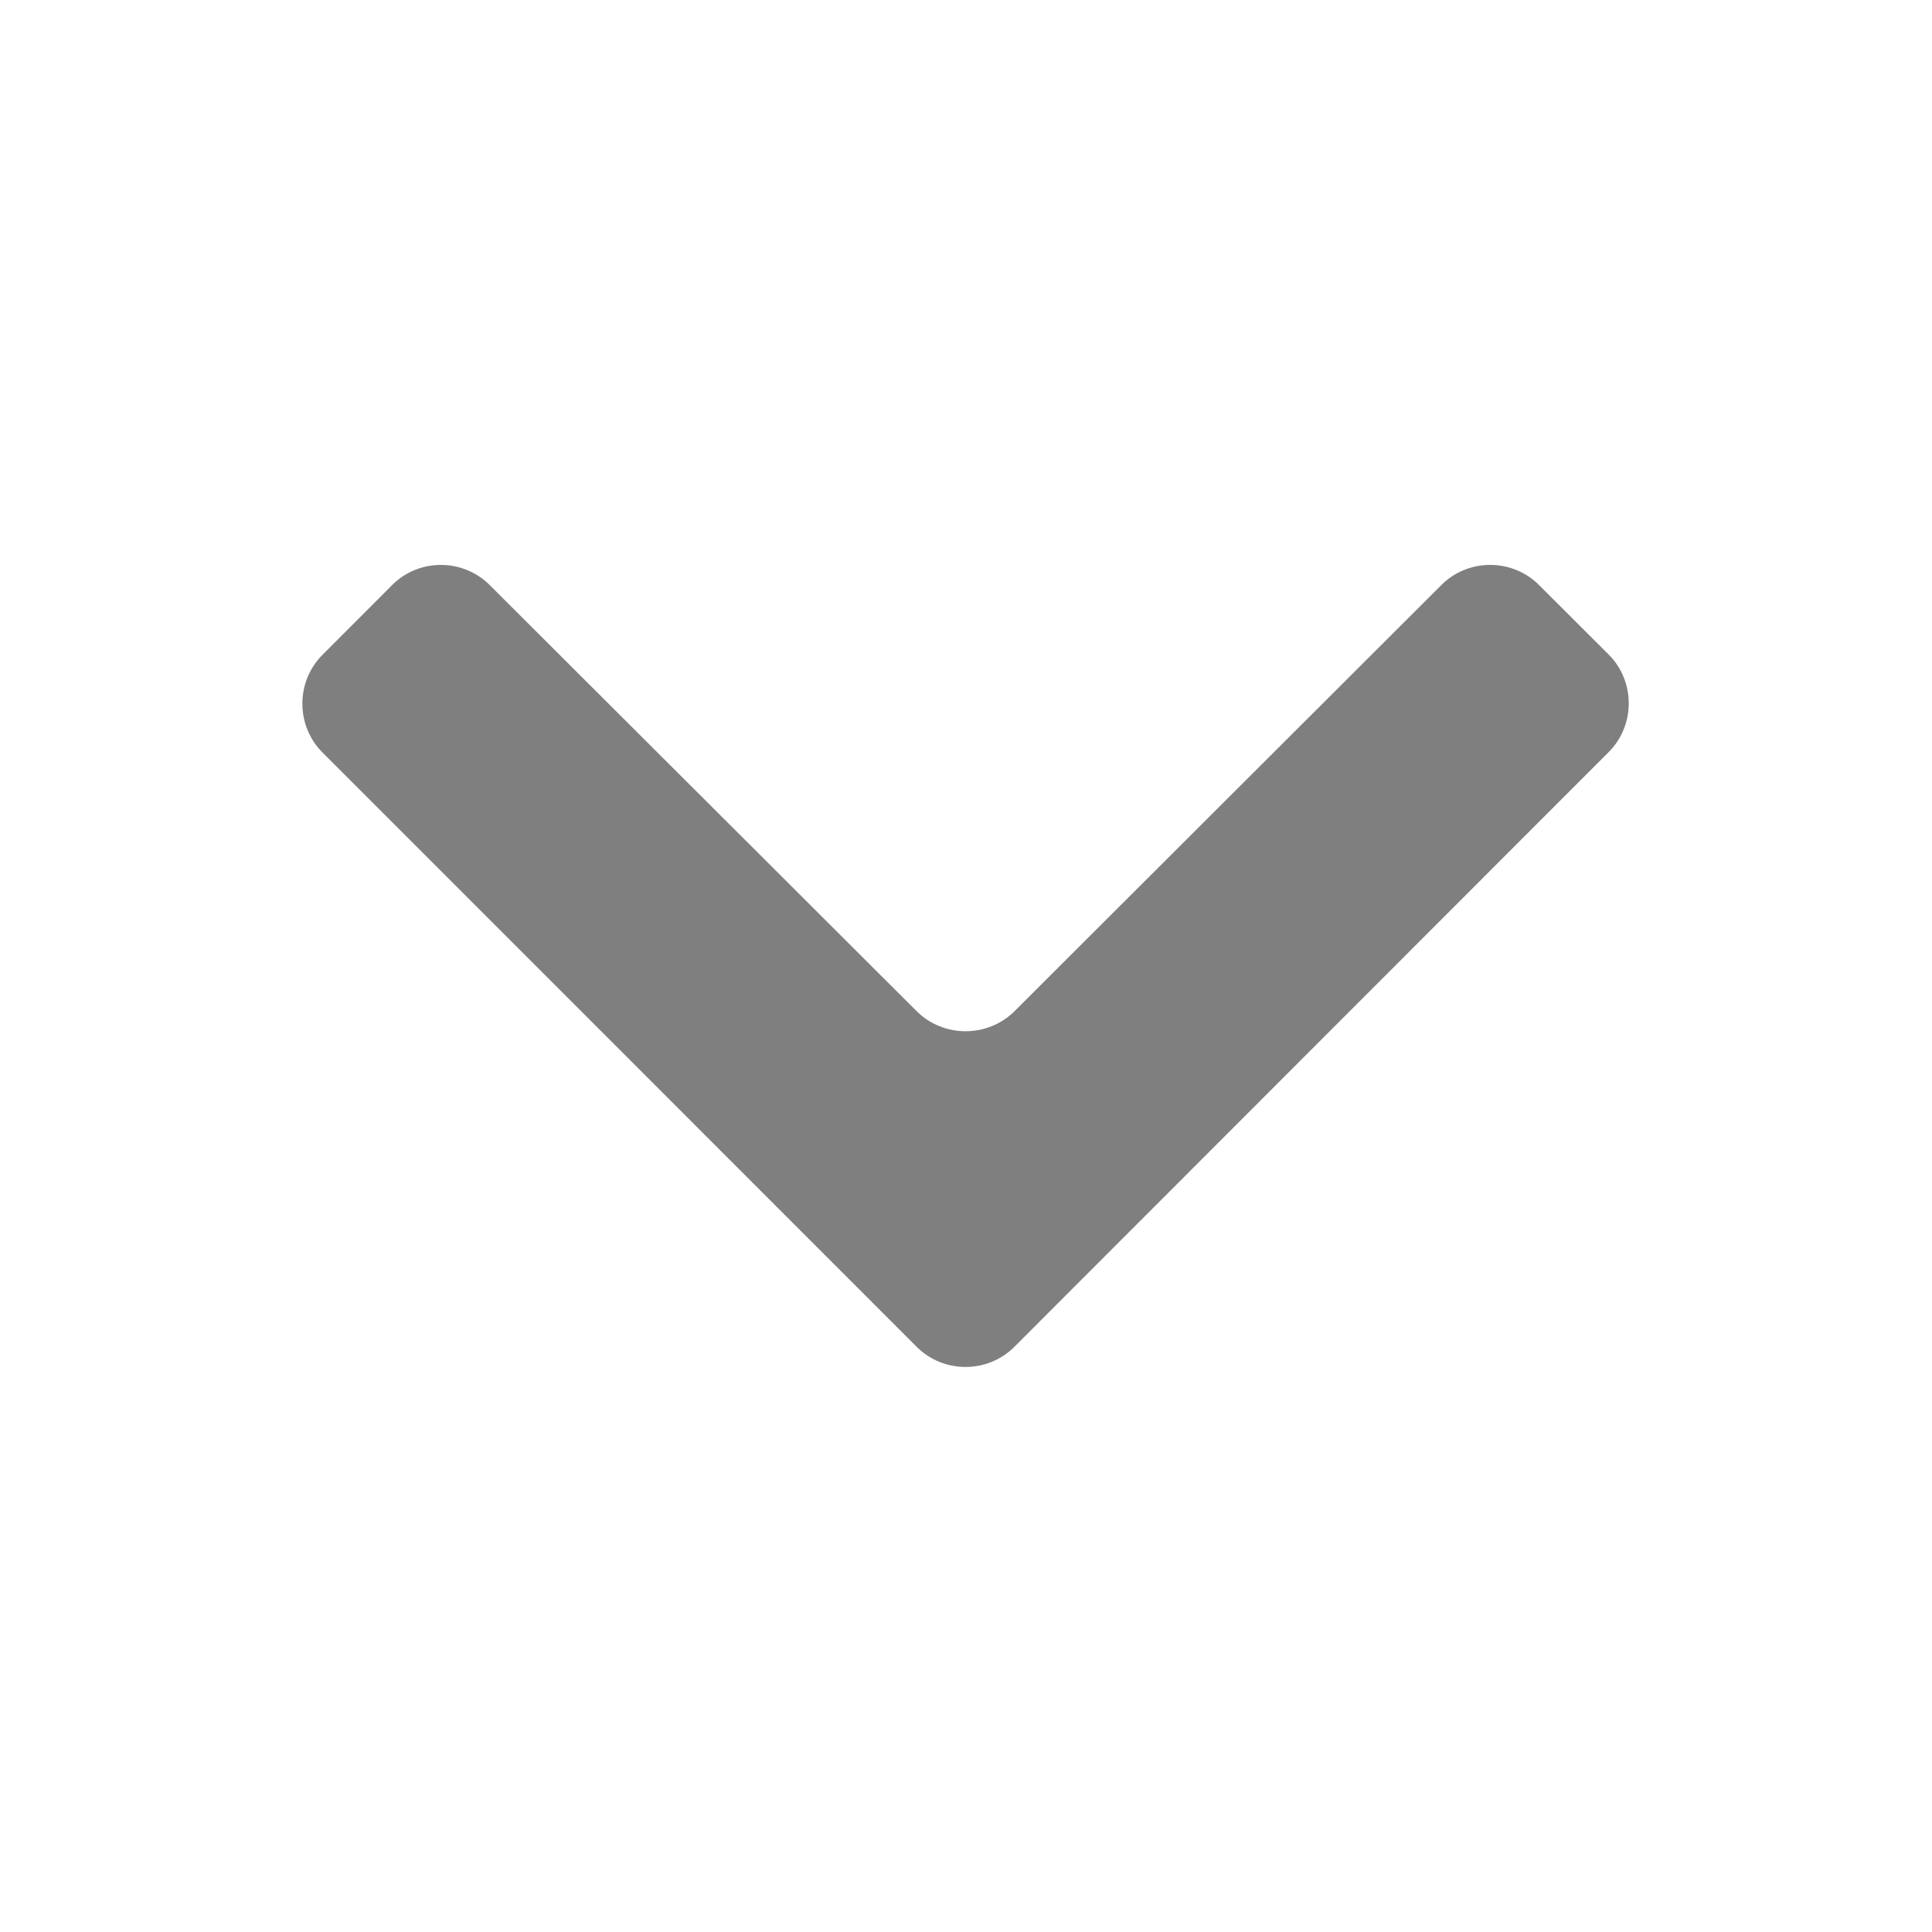 <svg xmlns="http://www.w3.org/2000/svg" width="14" height="14" viewBox="0 0 14 14"><path d="M2.337 5.453c-.194-.194-.195-.513 0-.708l.504-.505c.194-.195.512-.195.707-.001l3.095 3.089c.195.193.513.193.708 0l3.094-3.089c.194-.194.513-.194.707 0l.505.504c.194.194.194.513 0 .707l-4.307 4.31c-.194.194-.513.194-.707 0l-4.306-4.307z" opacity=".5" enable-background="new"/></svg>